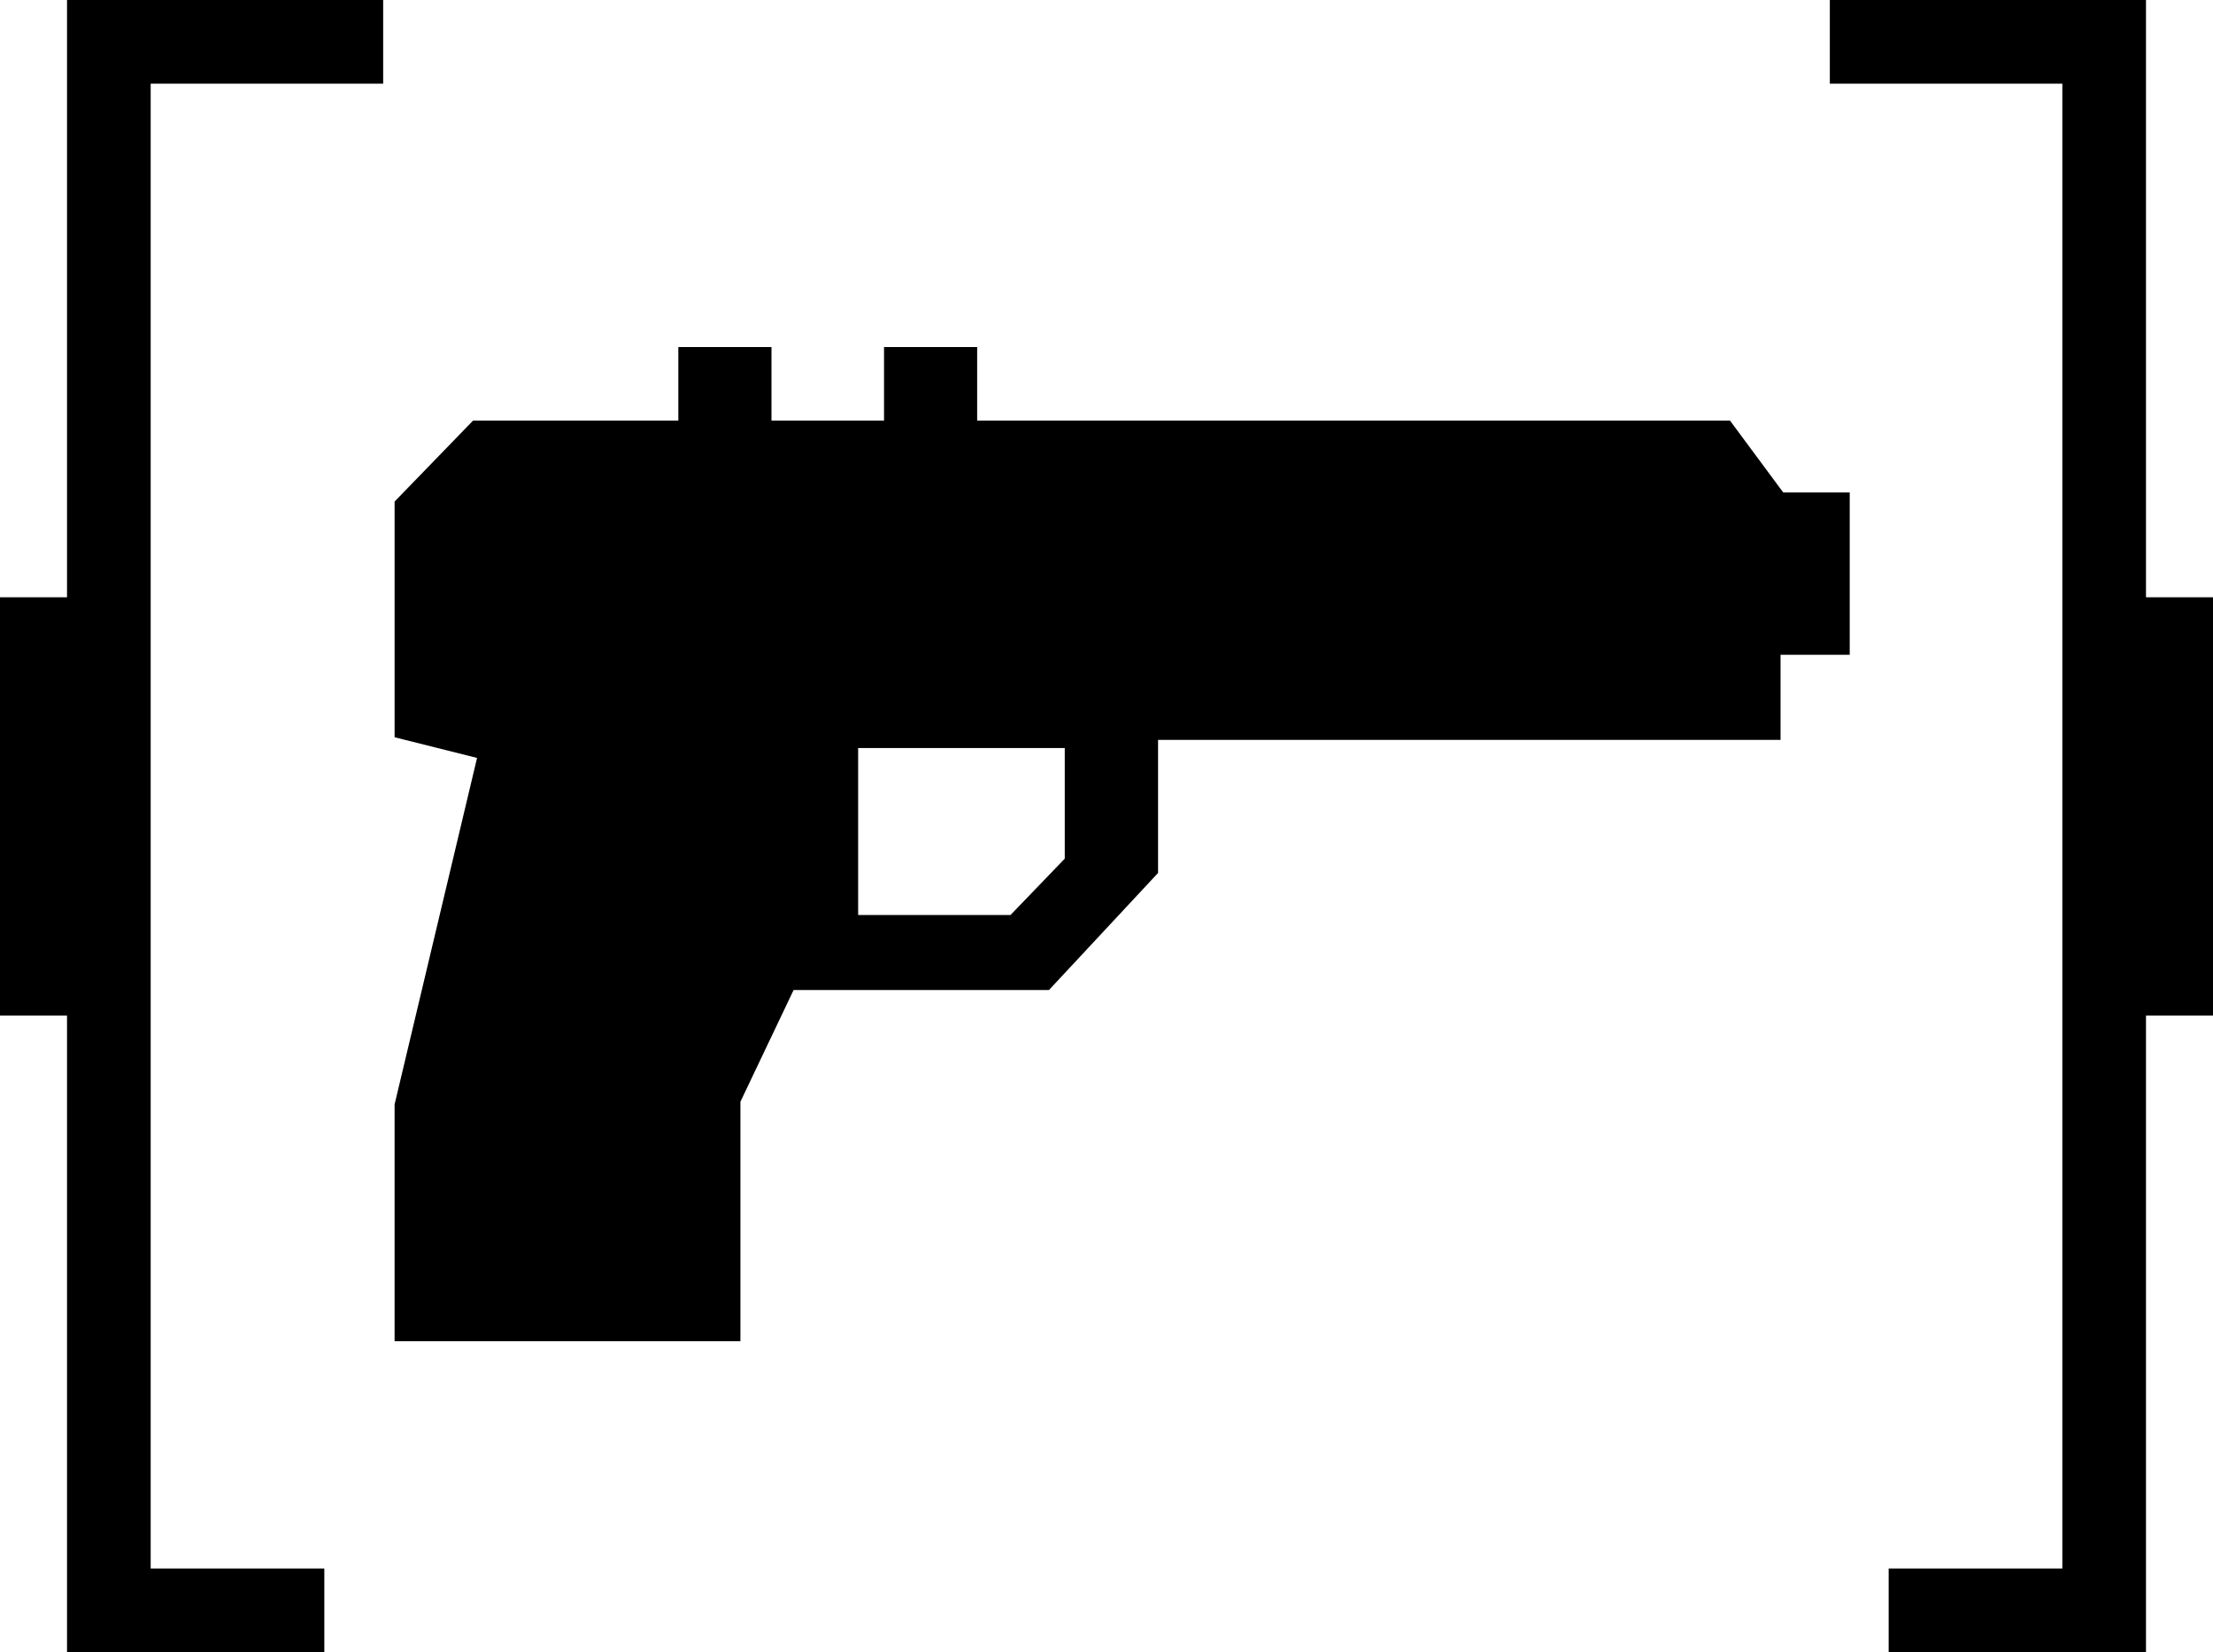 <?xml version="1.0" encoding="utf-8"?>
<!-- Generator: Adobe Illustrator 18.0.0, SVG Export Plug-In . SVG Version: 6.00 Build 0)  -->
<!DOCTYPE svg PUBLIC "-//W3C//DTD SVG 1.1//EN" "http://www.w3.org/Graphics/SVG/1.1/DTD/svg11.dtd">
<svg version="1.1" id="Layer_1" xmlns="http://www.w3.org/2000/svg" xmlns:xlink="http://www.w3.org/1999/xlink" x="0px" y="0px"
	 viewBox="0 0 158.721 118.481" enable-background="new 0 0 158.721 118.481" xml:space="preserve">
<path d="M127.897,35.316l-3.816-5.151H70.084v-5.277h-6.68v5.277h-8.072v-5.277h-6.681v5.277H33.926l-5.625,5.803v16.902
	l5.914,1.483l-5.914,24.847V96.18h24.803V79.008l3.816-8.013h18.316l7.823-8.395v-9.54h44.646v-6.105h4.961V35.316H127.897z
	 M76.367,61.576l-3.892,4.042H61.548V53.643h14.819V61.576z"/>
<polygon points="0,42.832 4.807,42.832 4.807,0 27.482,0 27.482,6 10.807,6 10.807,112.481 23.261,112.481 23.261,118.481 
	4.807,118.481 4.807,72.832 0,72.832 "/>
<polygon points="158.721,42.832 153.915,42.832 153.915,0 131.239,0 131.239,6 147.915,6 147.915,112.481 135.46,112.481 
	135.46,118.481 153.915,118.481 153.915,72.832 158.721,72.832 "/>
</svg>
